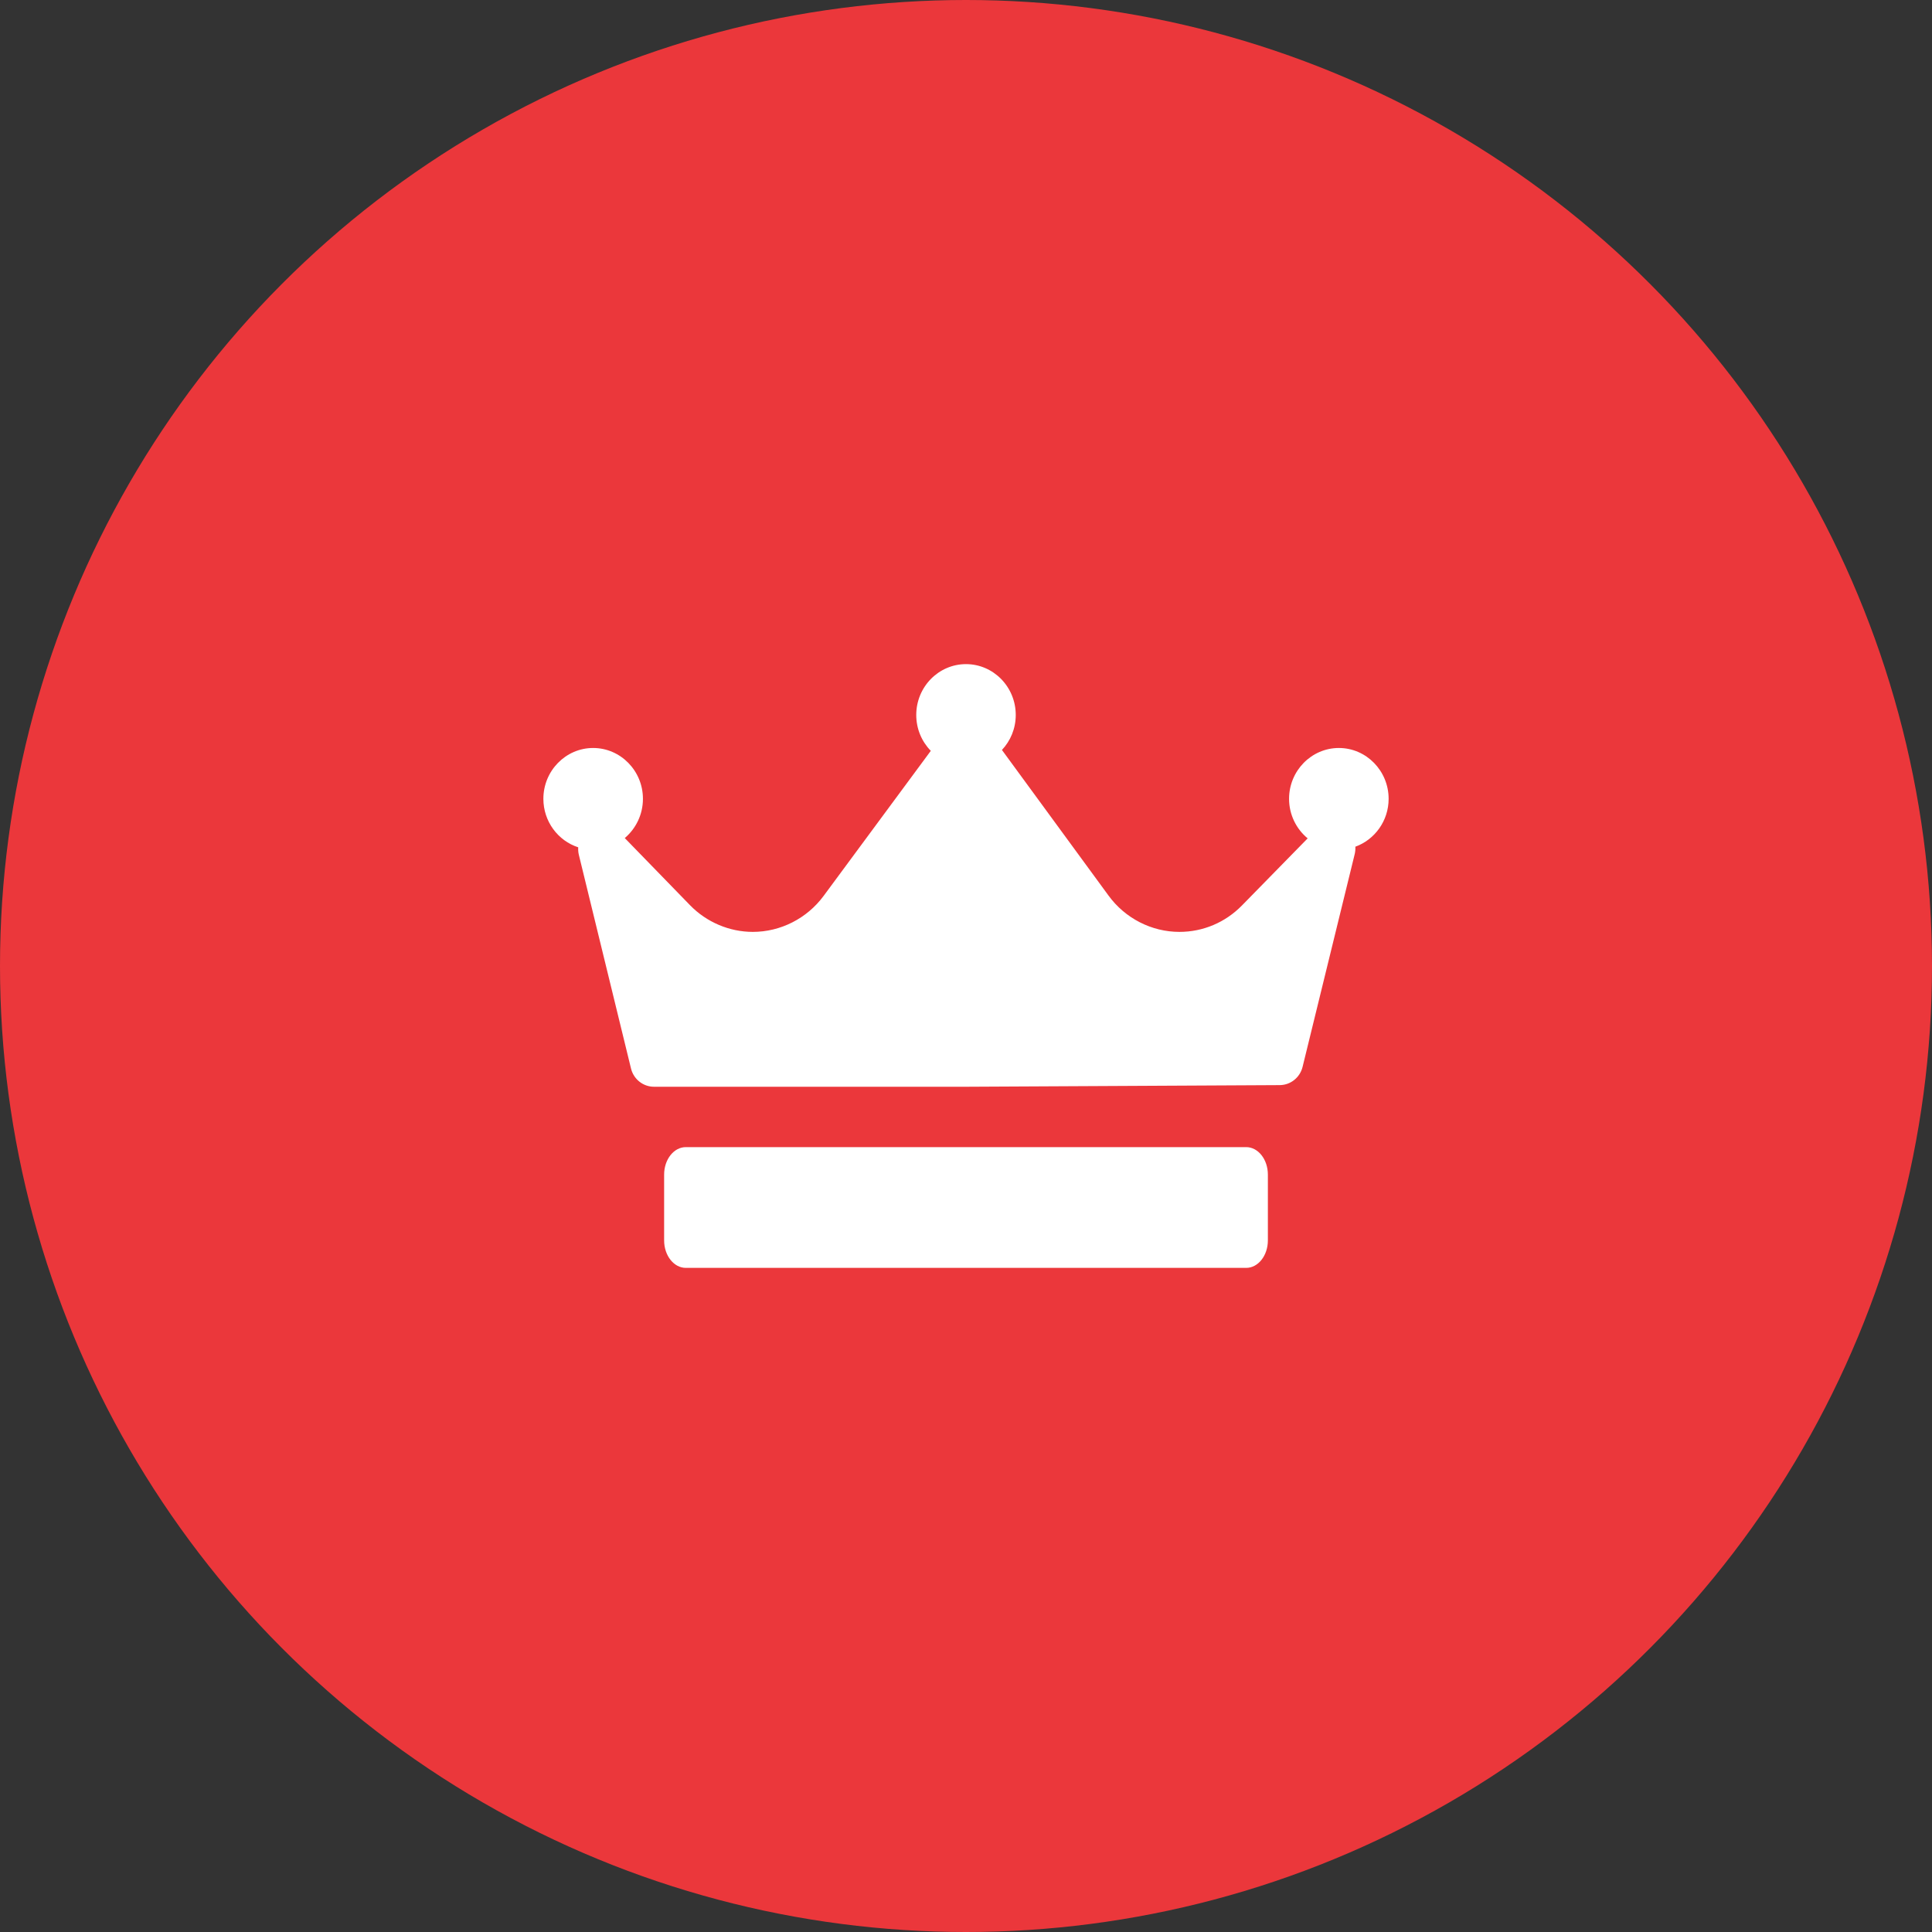 <?xml version="1.0" encoding="UTF-8"?>
<svg width="32px" height="32px" viewBox="0 0 32 32" version="1.1" xmlns="http://www.w3.org/2000/svg" xmlns:xlink="http://www.w3.org/1999/xlink">
    <rect x="0" y="0" width="32" height="32" fill="#333333" stroke="none"/>
    <!-- Generator: sketchtool 49 (51002) - http://www.bohemiancoding.com/sketch -->
    <title>87AA1F9A-A322-487E-97F8-2B423C2202FB</title>
    <desc>Created with sketchtool.</desc>
    <defs></defs>
    <g id="Page-1" stroke="none" stroke-width="1" fill="none" fill-rule="evenodd">
        <g id="popup2_1160px" transform="translate(-654, -362)">
            <g id="Group" transform="translate(654, 362)">
                <g id="Group-2">
                    <circle id="Oval-4" fill="#EB373B" cx="16" cy="16" r="16"></circle>
                    <path d="M22.449,14.024 C22.451,14.063 22.448,14.103 22.439,14.143 L21.575,17.67 C21.532,17.847 21.376,17.972 21.196,17.973 L16.015,18 C16.014,18 16.014,18 16.013,18 L10.832,18 C10.652,18 10.494,17.875 10.451,17.696 L9.587,14.156 C9.577,14.115 9.575,14.074 9.577,14.034 C9.243,13.926 9,13.607 9,13.231 C9,12.767 9.37,12.389 9.824,12.389 C10.279,12.389 10.649,12.767 10.649,13.231 C10.649,13.492 10.531,13.726 10.348,13.881 L11.429,14.993 C11.702,15.274 12.081,15.435 12.469,15.435 C12.928,15.435 13.365,15.213 13.641,14.84 L15.417,12.436 C15.268,12.284 15.176,12.074 15.176,11.842 C15.176,11.378 15.545,11 16,11 C16.455,11 16.824,11.378 16.824,11.842 C16.824,12.067 16.737,12.271 16.595,12.422 C16.596,12.423 16.596,12.423 16.597,12.424 L18.361,14.834 C18.636,15.211 19.075,15.435 19.535,15.435 C19.926,15.435 20.295,15.279 20.571,14.997 L21.659,13.886 C21.472,13.732 21.351,13.495 21.351,13.231 C21.351,12.767 21.721,12.389 22.176,12.389 C22.63,12.389 23,12.767 23,13.231 C23,13.597 22.769,13.908 22.449,14.024 Z M21,19.455 C21,19.204 20.839,19 20.641,19 L11.359,19 C11.161,19 11,19.204 11,19.455 L11,20.545 C11,20.796 11.161,21 11.359,21 L20.641,21 C20.839,21 21,20.796 21,20.545 L21,19.455 Z" id="Shape" fill="#FFFFFF" fill-rule="nonzero"></path>
                </g>
            </g>
        </g>
    </g>
</svg>